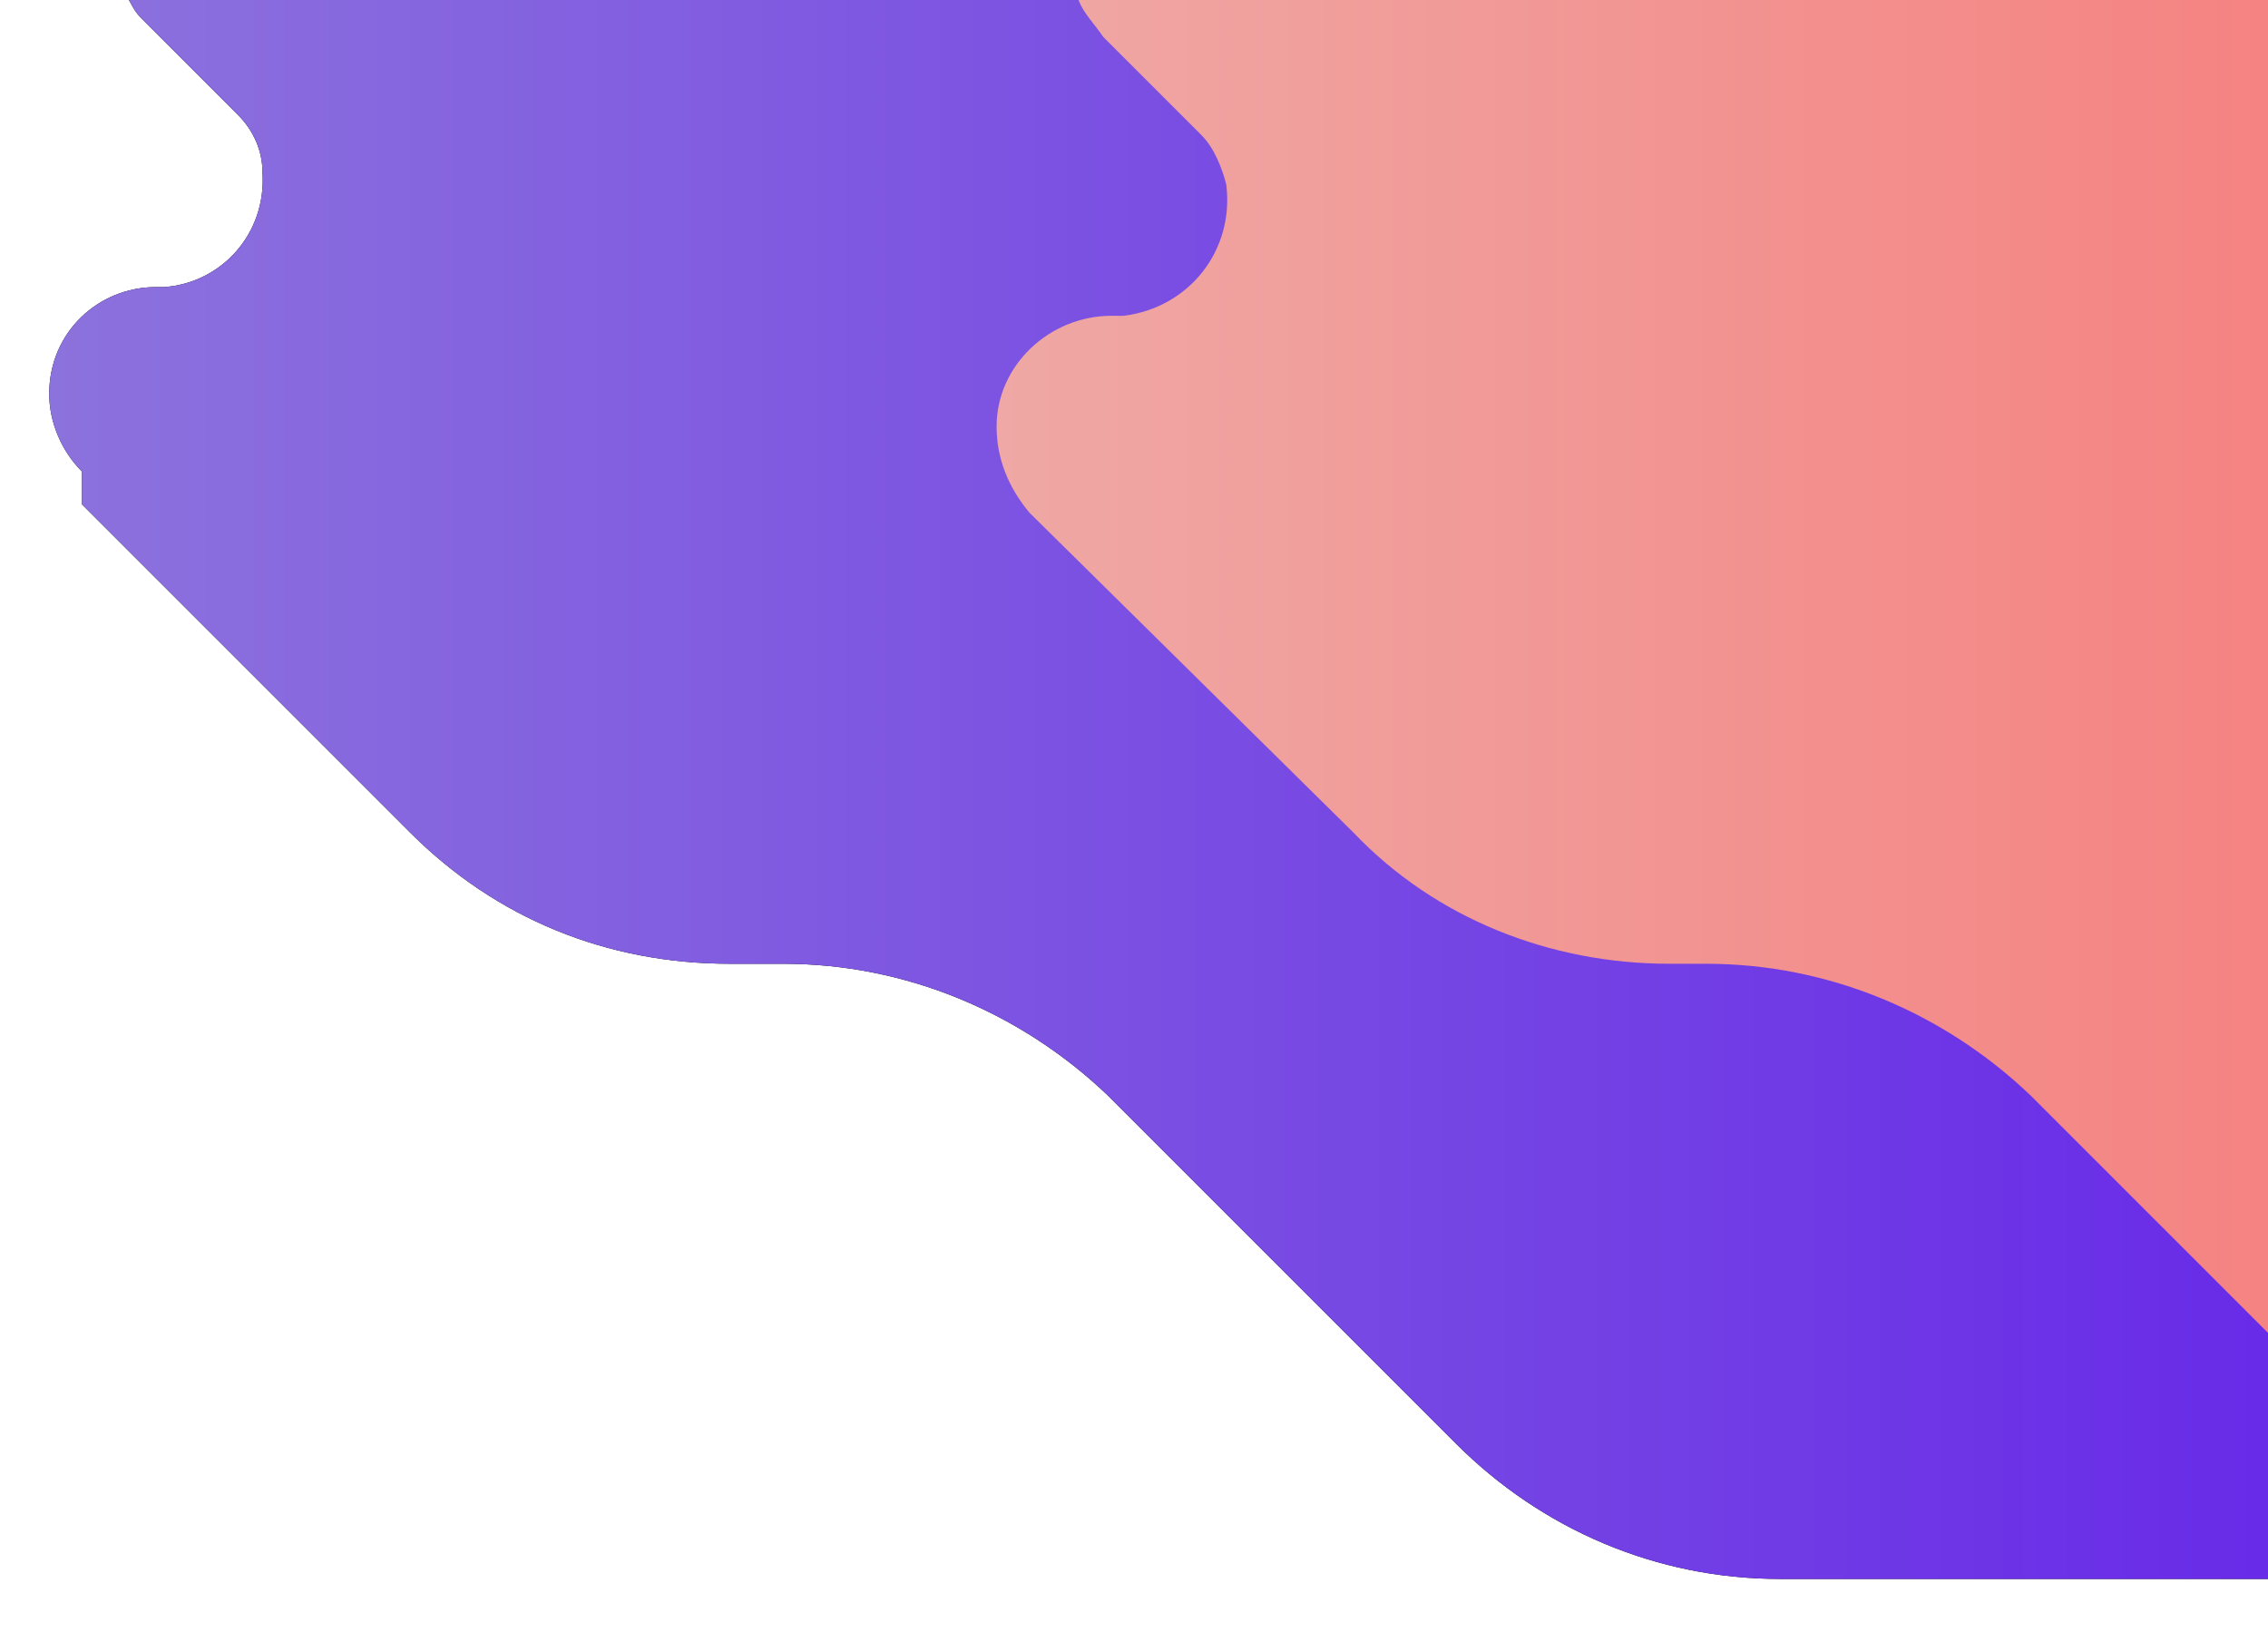 <?xml version="1.0" encoding="utf-8"?>
<!-- Generator: Adobe Illustrator 22.0.0, SVG Export Plug-In . SVG Version: 6.00 Build 0)  -->
<svg version="1.1" id="_x36_cfd3656-476b-4330-9702-493a333f7de9"
	 xmlns="http://www.w3.org/2000/svg" xmlns:xlink="http://www.w3.org/1999/xlink" x="0px" y="0px" viewBox="0 0 55.3 39.8"
	 style="enable-background:new 0 0 55.3 39.8;" xml:space="preserve">
<style type="text/css">
	.st0{fill:url(#_x30_6b044f4-b19f-4af7-8e9f-16565c3b9659_1_);}
	.st1{fill:url(#_x32_7757c57-3efa-425b-b68f-2a99091ea45d_1_);}
</style>
<title>bg-intro-mobile</title>
<g id="a854c3a8-958a-4f55-86ef-aa43b52f7c26">
	<g id="adc70743-ebb7-49cc-86af-177cd8c352ad">
		<path id="bb7671b0-b11c-47d1-9177-edde52e7ed9d" d="M2,12.3l8,8c2.1,2.1,4.8,3.2,7.8,3.2h1.3c3,0,5.8,1.2,7.9,3.2l8.5,8.5
			c2.1,2.1,4.9,3.3,7.9,3.3h23.1c3.1,0,5.6-2.4,5.6-5.5c0-1.5-0.6-2.9-1.6-4l-5.9-5.9c-0.8-0.8-0.8-2.1,0-3c0,0,0,0,0,0l0.2-0.2
			c0.4-0.3,0.8-0.4,1.3-0.4c1.2,0,2.1-1,2-2.2c0-0.5-0.2-1-0.6-1.4l-12-12.1c-2.1-2.1-5-3.3-8-3.2H34.3c-2.7,0-5.3-1.1-7.2-3
			c-1.9-1.9-4.5-3-7.2-3H6.4c-2,0-3.7,1.7-3.7,3.7c0,0,0,0,0,0c0,0.6,0.2,1.3,0.5,1.8c0.1,0.2,0.2,0.3,0.3,0.4l2.3,2.3
			c0.4,0.4,0.6,0.9,0.6,1.4C6.5,5.7,5.4,6.9,4,7H3.8C2.4,7,1.2,8.1,1.2,9.6c0,0.7,0.3,1.4,0.8,1.9V12.3z"/>
	</g>
	<g id="b08d2398-aa74-4e58-ae16-fe4484344f52">
		
			<linearGradient id="_x30_6b044f4-b19f-4af7-8e9f-16565c3b9659_1_" gradientUnits="userSpaceOnUse" x1="1.217" y1="16.5" x2="72.119" y2="16.5">
			<stop  offset="0" style="stop-color:#8C72DD"/>
			<stop  offset="1" style="stop-color:#5D15EB"/>
		</linearGradient>
		<path id="_x30_6b044f4-b19f-4af7-8e9f-16565c3b9659" class="st0" d="M2,12.3l8,8c2.1,2.1,4.8,3.2,7.8,3.2h1.3c3,0,5.8,1.2,7.9,3.2
			l8.5,8.5c2.1,2.1,4.9,3.3,7.9,3.3h23.1c3.1,0,5.6-2.4,5.6-5.5c0-1.5-0.6-2.9-1.6-4l-5.9-5.9c-0.8-0.8-0.8-2.1,0-3c0,0,0,0,0,0
			l0.2-0.2c0.4-0.3,0.8-0.4,1.3-0.4c1.2,0,2.1-1,2-2.2c0-0.5-0.2-1-0.6-1.4l-12-12.1c-2.1-2.1-5-3.3-8-3.2H34.3
			c-2.7,0-5.3-1.1-7.2-3c-1.9-1.9-4.5-3-7.2-3H6.4c-2,0-3.7,1.7-3.7,3.7c0,0,0,0,0,0c0,0.6,0.2,1.3,0.5,1.8c0.1,0.2,0.2,0.3,0.3,0.4
			l2.3,2.3c0.4,0.4,0.6,0.9,0.6,1.4C6.5,5.7,5.4,6.9,4,7H3.8C2.4,7,1.2,8.1,1.2,9.6c0,0.7,0.3,1.4,0.8,1.9V12.3z"/>
	</g>
	
		<linearGradient id="_x32_7757c57-3efa-425b-b68f-2a99091ea45d_1_" gradientUnits="userSpaceOnUse" x1="24.289" y1="16.5" x2="95.529" y2="16.5">
		<stop  offset="0" style="stop-color:#EFA8A5"/>
		<stop  offset="1" style="stop-color:#FC5353"/>
	</linearGradient>
	<path id="_x32_7757c57-3efa-425b-b68f-2a99091ea45d" class="st1" d="M25.1,12.5l7.9,7.8c2,2.1,4.8,3.2,7.7,3.2h0.9
		c3,0,5.8,1.2,7.9,3.2l8.5,8.5c2.1,2.1,4.9,3.3,7.9,3.3h24c3.1,0,5.6-2.4,5.6-5.5c0-1.5-0.6-2.9-1.6-4L88,23.1c-0.8-0.8-0.8-2.1,0-3
		c0,0,0,0,0,0c0.1-0.1,0.1-0.1,0.2-0.2c0.4-0.3,0.8-0.4,1.3-0.4c1.2,0,2.1-1,2.1-2.2c0-0.5-0.2-1-0.6-1.4L78.8,3.8
		c-2.1-2.1-4.9-3.3-7.9-3.3H58.7c-2.7,0-5.3-1.1-7.2-3c-1.9-1.9-4.5-3-7.2-3H29.8c-2.2,0-3.9,1.8-3.9,3.9c0,0,0,0,0,0
		c0,0.6,0.1,1.1,0.4,1.6c0.1,0.3,0.4,0.6,0.6,0.9l2.4,2.4c0.3,0.3,0.5,0.8,0.6,1.2c0.2,1.6-0.9,3-2.5,3.2c0,0,0,0,0,0
		c-0.1,0-0.2,0-0.3,0c-1.5,0-2.8,1.2-2.8,2.7C24.3,11.2,24.6,11.9,25.1,12.5L25.1,12.5z"/>
</g>
</svg>
